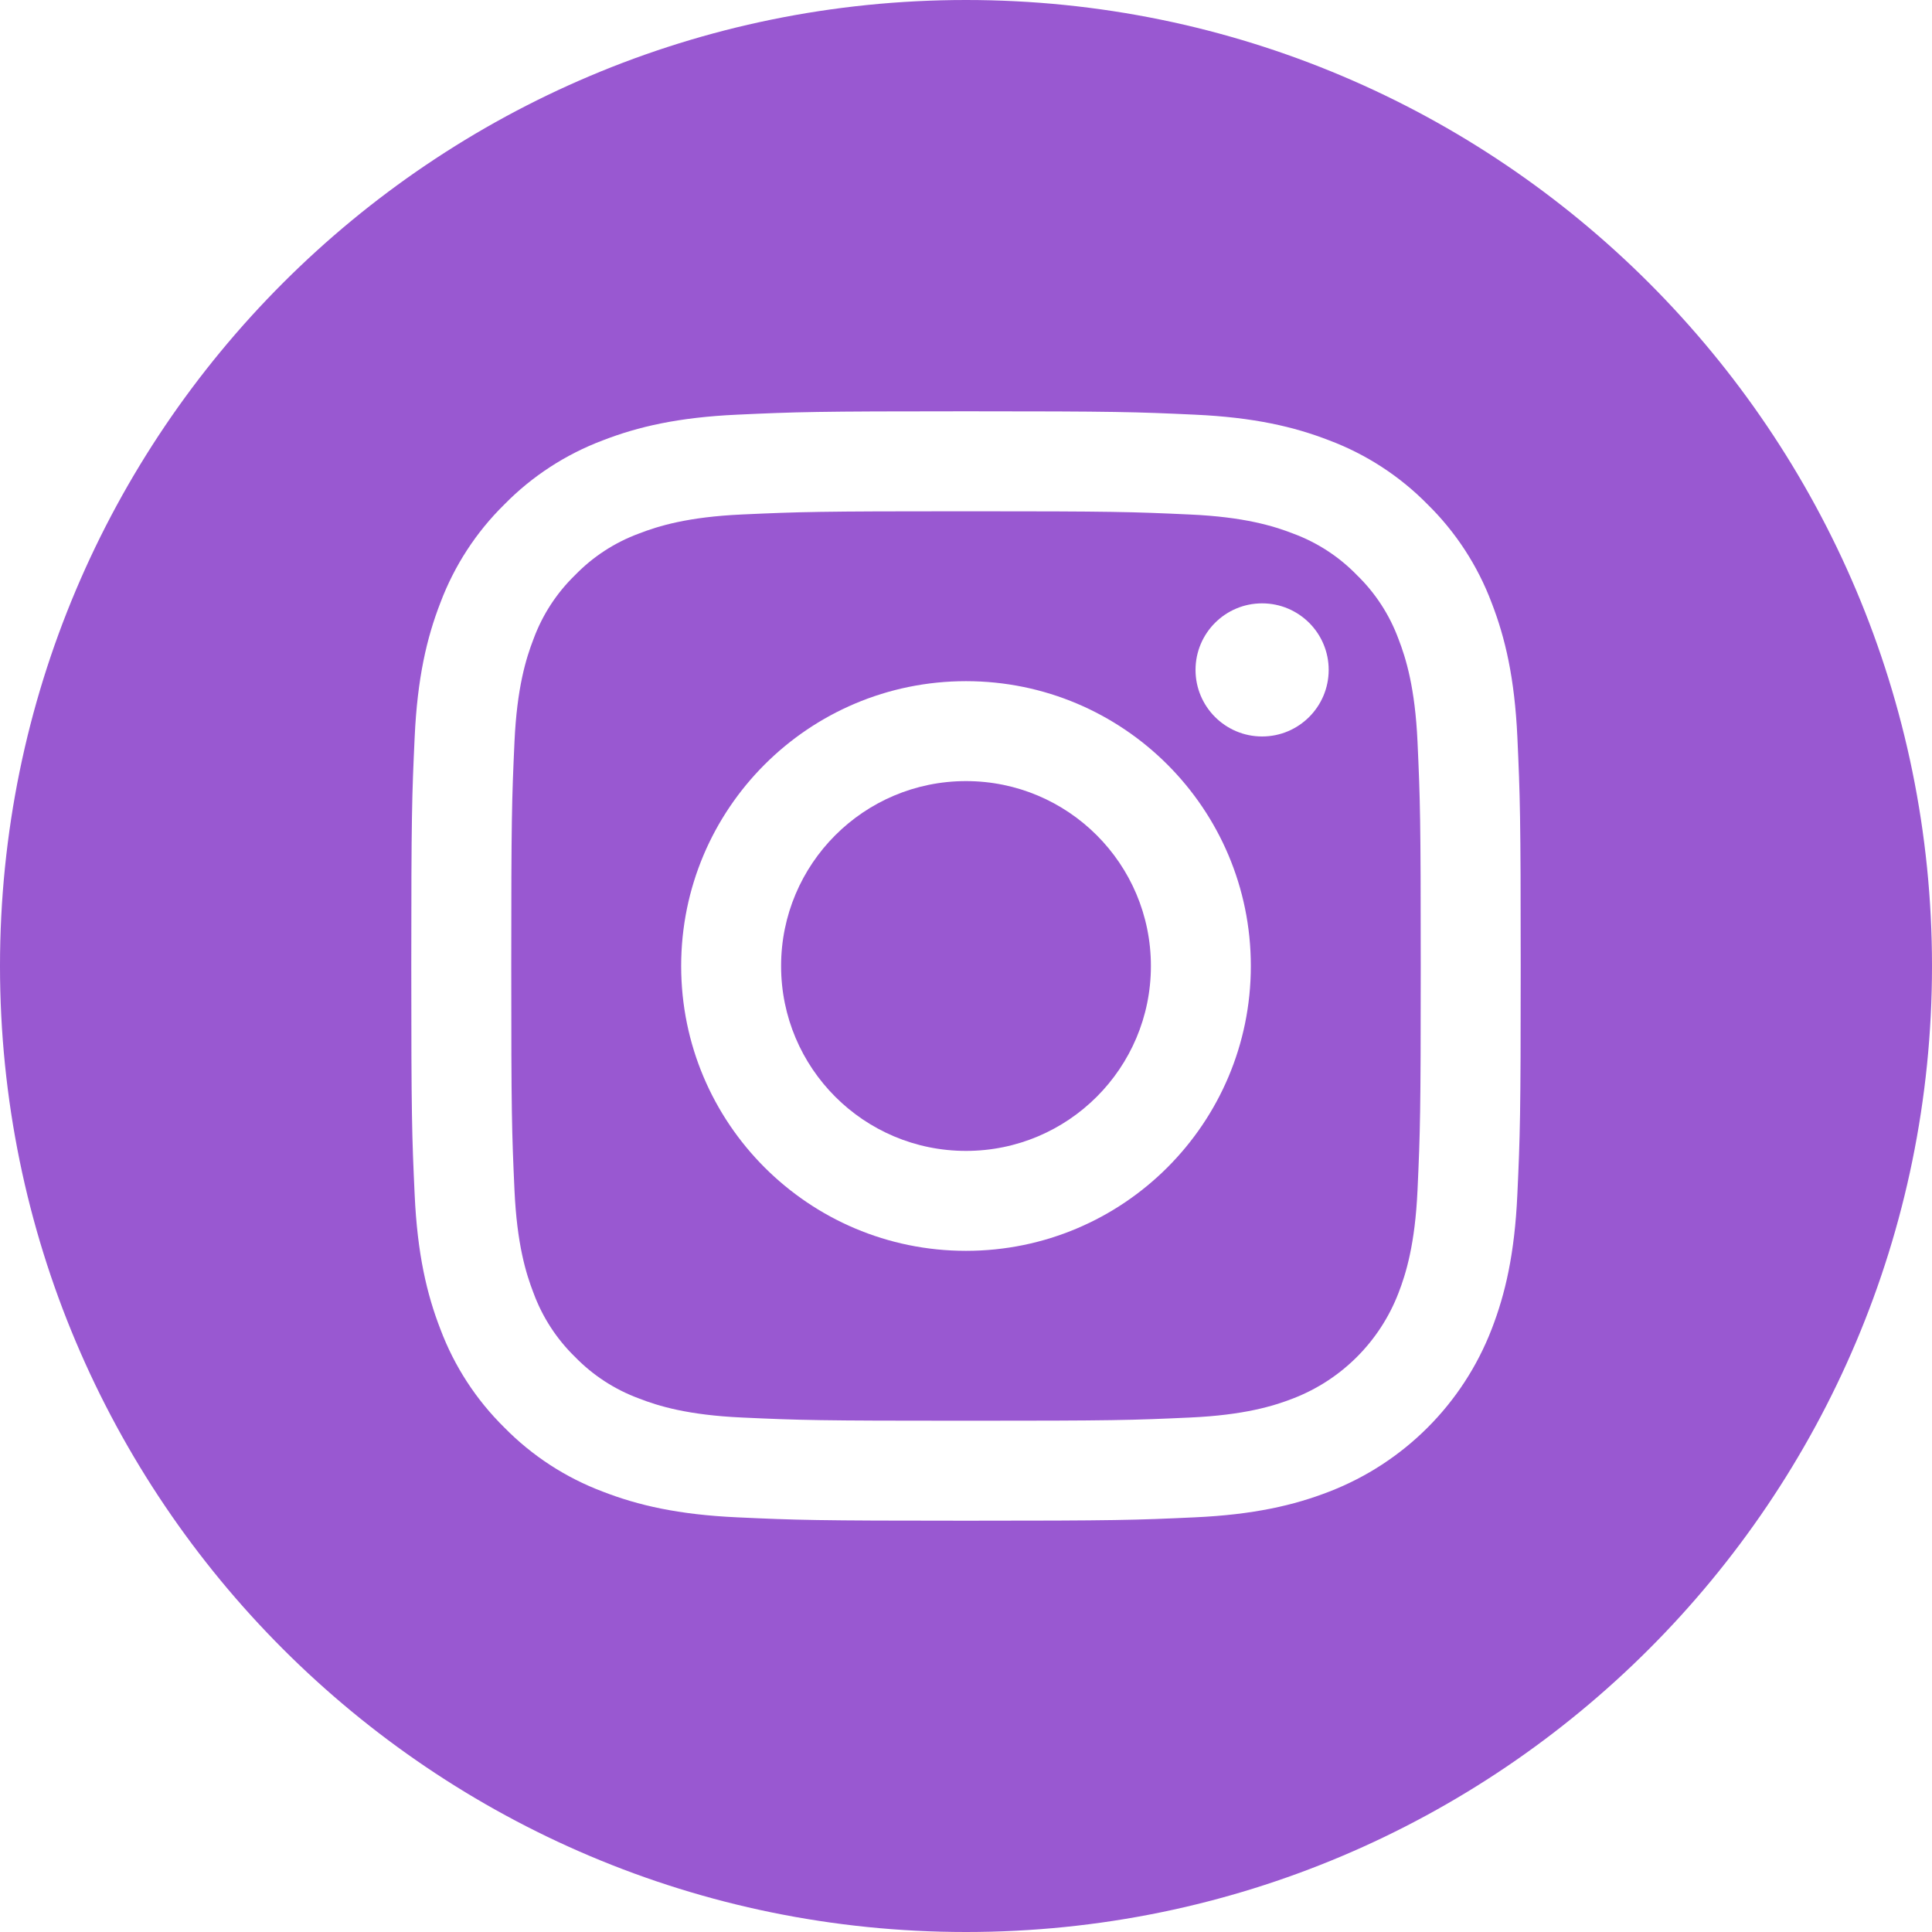<svg width="51" height="51" viewBox="0 0 51 51" fill="none" xmlns="http://www.w3.org/2000/svg">
<path d="M30.381 25.5C30.381 28.196 28.196 30.381 25.5 30.381C22.804 30.381 20.619 28.196 20.619 25.5C20.619 22.804 22.804 20.619 25.5 20.619C28.196 20.619 30.381 22.804 30.381 25.5Z" fill="#7721C1" fill-opacity="0.75"/>
<path d="M36.915 16.864C36.68 16.229 36.306 15.653 35.819 15.181C35.347 14.694 34.772 14.32 34.136 14.085C33.62 13.885 32.845 13.646 31.417 13.582C29.873 13.511 29.41 13.496 25.5 13.496C21.59 13.496 21.127 13.511 19.583 13.581C18.155 13.646 17.38 13.885 16.864 14.085C16.228 14.32 15.653 14.694 15.181 15.181C14.694 15.653 14.32 16.228 14.085 16.864C13.885 17.38 13.646 18.156 13.581 19.583C13.511 21.127 13.496 21.59 13.496 25.5C13.496 29.41 13.511 29.873 13.581 31.417C13.646 32.845 13.885 33.62 14.085 34.136C14.32 34.772 14.694 35.347 15.18 35.82C15.653 36.306 16.228 36.68 16.864 36.915C17.38 37.116 18.155 37.354 19.583 37.419C21.127 37.49 21.59 37.504 25.5 37.504C29.41 37.504 29.873 37.49 31.417 37.419C32.844 37.354 33.62 37.116 34.136 36.915C35.413 36.422 36.422 35.413 36.915 34.136C37.115 33.62 37.354 32.845 37.419 31.417C37.489 29.873 37.504 29.41 37.504 25.5C37.504 21.59 37.489 21.127 37.419 19.583C37.354 18.156 37.115 17.38 36.915 16.864ZM25.5 33.019C21.347 33.019 17.981 29.653 17.981 25.5C17.981 21.347 21.347 17.981 25.5 17.981C29.653 17.981 33.019 21.347 33.019 25.5C33.019 29.653 29.653 33.019 25.5 33.019ZM33.316 19.441C32.346 19.441 31.559 18.654 31.559 17.684C31.559 16.713 32.346 15.927 33.316 15.927C34.287 15.927 35.074 16.713 35.074 17.684C35.073 18.654 34.287 19.441 33.316 19.441Z" fill="#7721C1" fill-opacity="0.75"/>
<path d="M25.5 0C11.419 0 0 11.419 0 25.5C0 39.581 11.419 51 25.5 51C39.581 51 51 39.581 51 25.5C51 11.419 39.581 0 25.5 0ZM40.054 31.537C39.983 33.096 39.736 34.16 39.374 35.091C38.613 37.058 37.058 38.613 35.091 39.374C34.16 39.736 33.096 39.983 31.537 40.054C29.976 40.126 29.477 40.143 25.5 40.143C21.523 40.143 21.025 40.126 19.463 40.054C17.905 39.983 16.84 39.736 15.909 39.374C14.932 39.006 14.047 38.43 13.315 37.685C12.571 36.953 11.994 36.068 11.627 35.091C11.265 34.16 11.017 33.096 10.946 31.537C10.874 29.975 10.857 29.477 10.857 25.5C10.857 21.523 10.874 21.025 10.946 19.463C11.017 17.904 11.264 16.84 11.626 15.909C11.994 14.932 12.57 14.046 13.315 13.315C14.046 12.57 14.932 11.994 15.909 11.626C16.84 11.264 17.904 11.017 19.463 10.946C21.025 10.874 21.523 10.857 25.5 10.857C29.477 10.857 29.975 10.874 31.537 10.946C33.096 11.017 34.16 11.264 35.091 11.626C36.068 11.994 36.953 12.57 37.685 13.315C38.43 14.047 39.006 14.932 39.374 15.909C39.736 16.84 39.983 17.904 40.055 19.463C40.126 21.025 40.143 21.523 40.143 25.5C40.143 29.477 40.126 29.975 40.054 31.537Z" fill="#7721C1" fill-opacity="0.75"/>
</svg>
